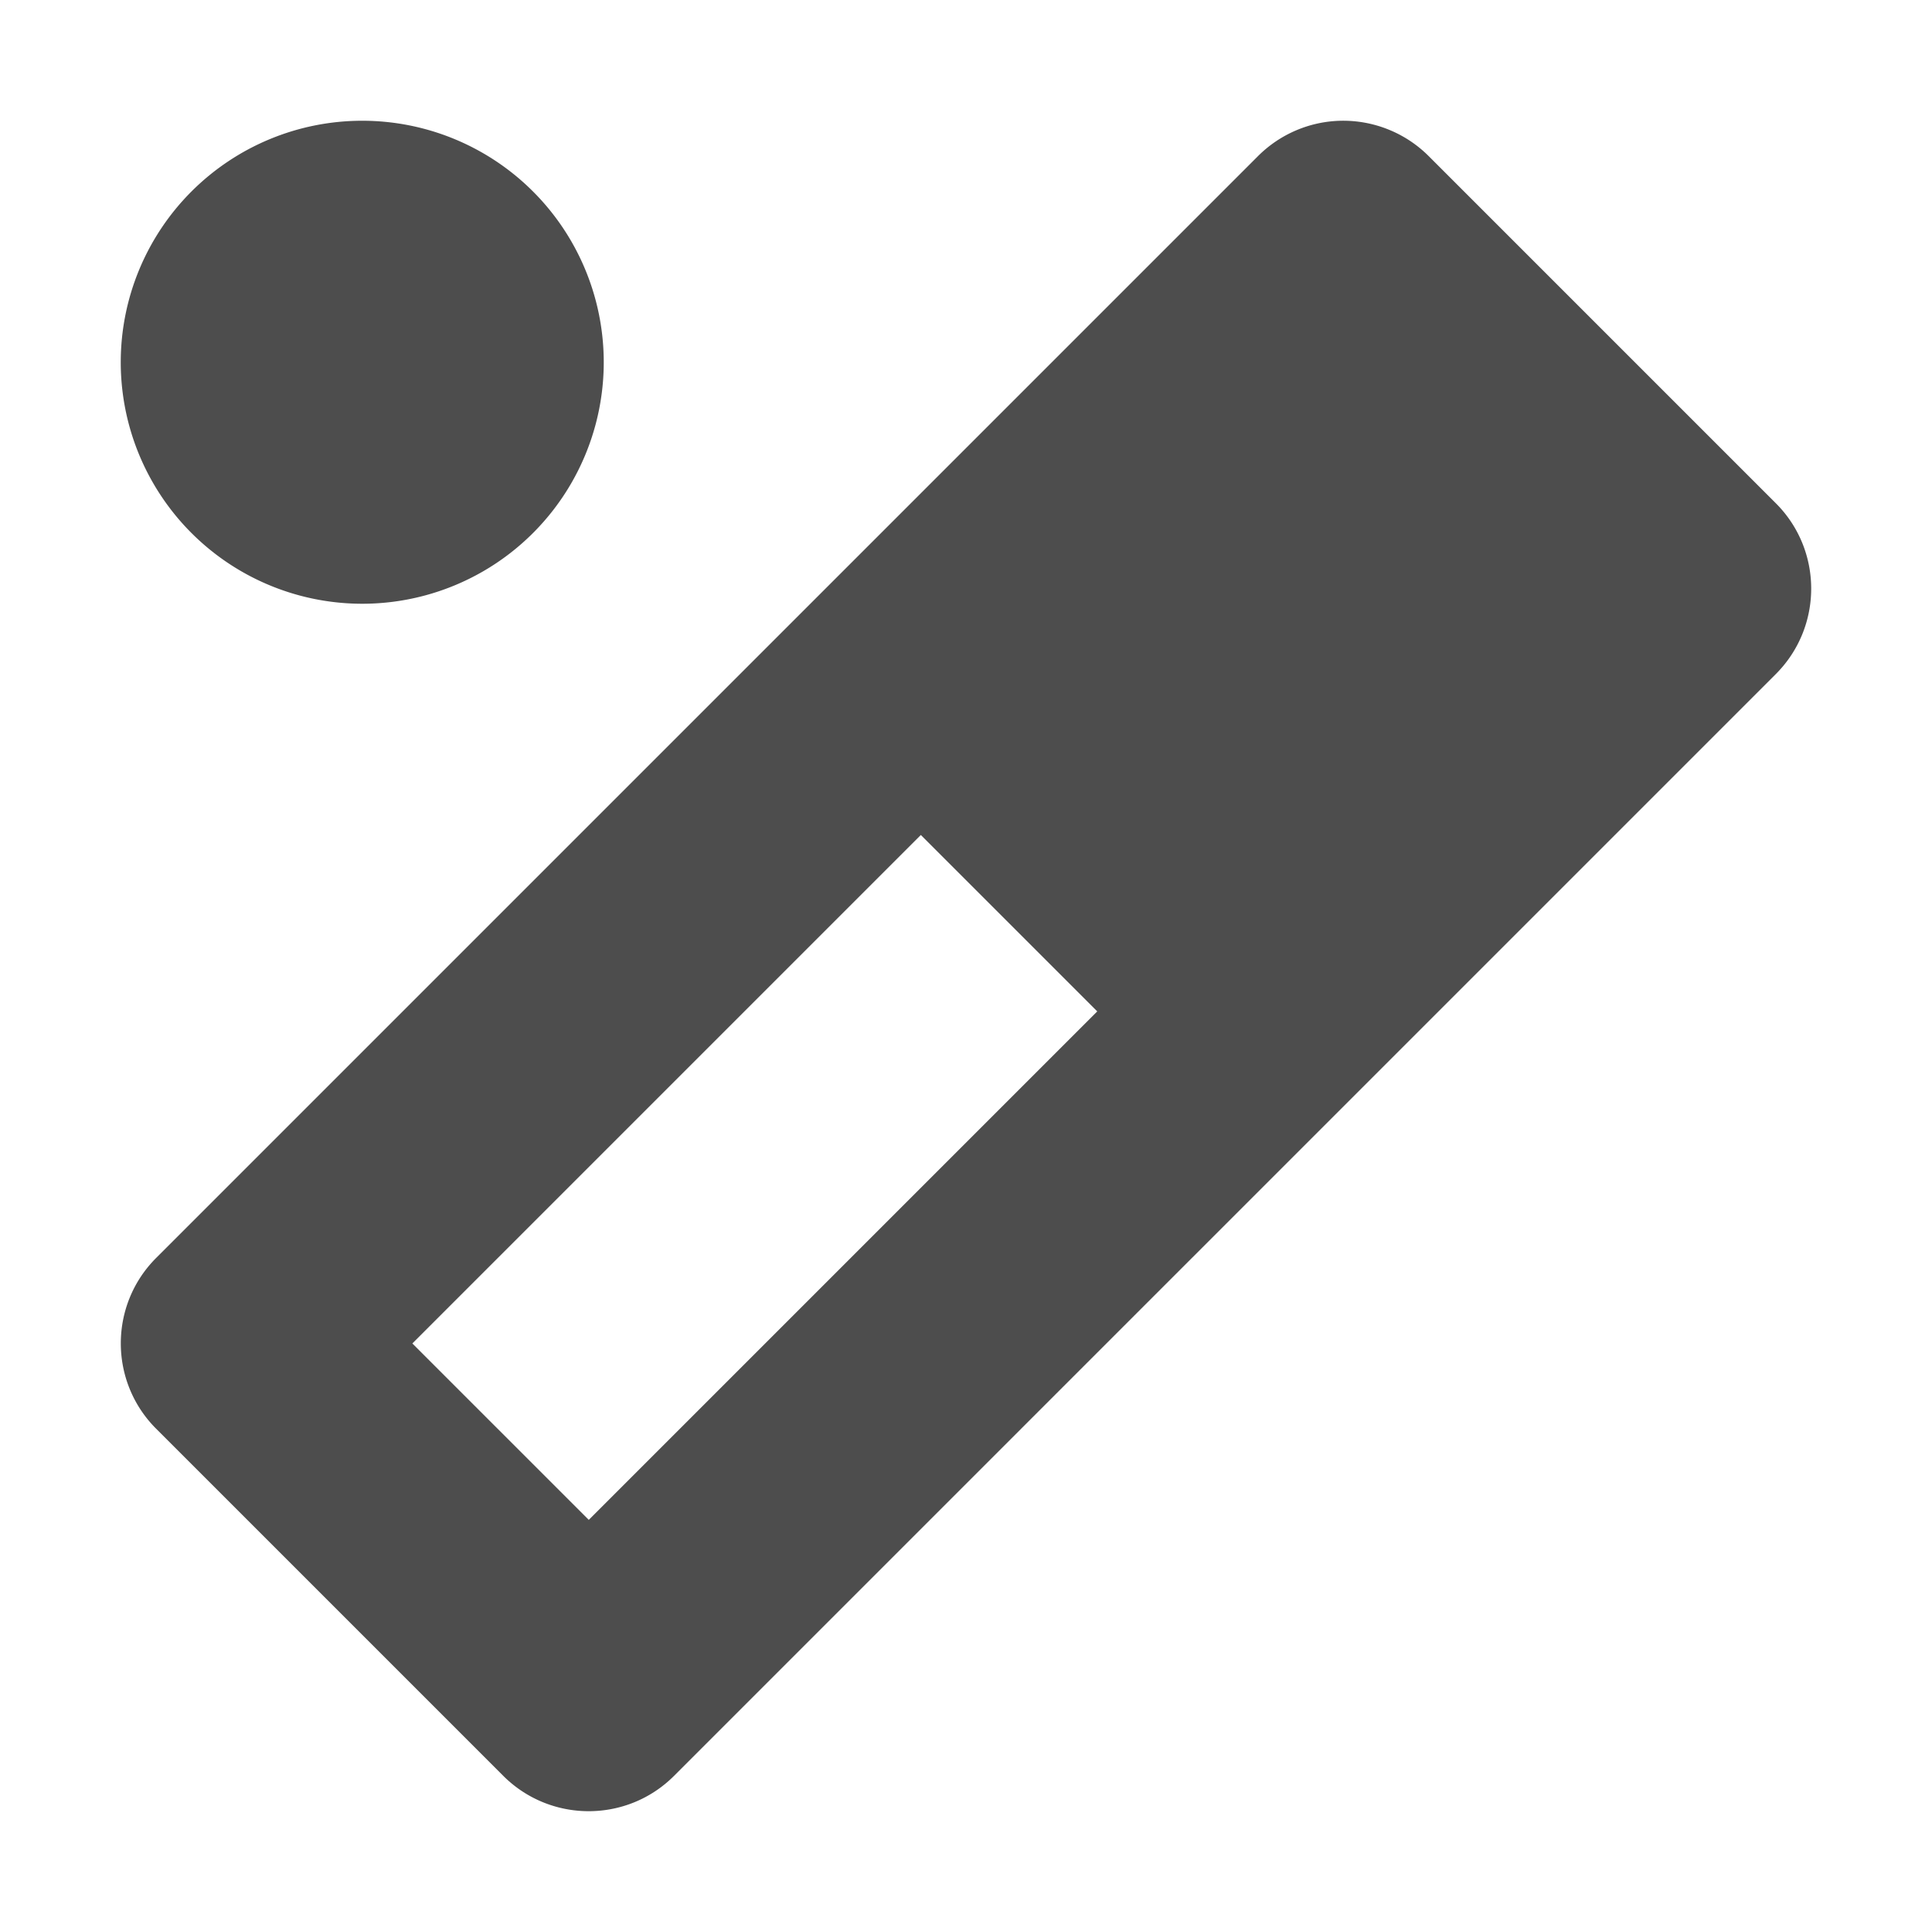 <?xml version="1.0" encoding="UTF-8" standalone="no"?>
<!-- Created with Inkscape (http://www.inkscape.org/) -->
<svg height="16" id="svg3049" version="1.1" width="16" xmlns="http://www.w3.org/2000/svg" xmlns:cc="http://creativecommons.org/ns#" xmlns:dc="http://purl.org/dc/elements/1.1/" xmlns:rdf="http://www.w3.org/1999/02/22-rdf-syntax-ns#">
 <defs id="defs3051">
  <style id="current-color-scheme" type="text/css">
   .ColorScheme-Text {
        color:#4d4d4d;
      }
      .ColorScheme-Background {
        color:#eff0f1;
      }
      .ColorScheme-Highlight {
        color:#3daee9;
      }
      .ColorScheme-ViewText {
        color:#31363b;
      }
      .ColorScheme-ViewBackground {
        color:#fcfcfc;
      }
      .ColorScheme-ViewHover {
        color:#93cee9;
      }
      .ColorScheme-ViewFocus{
        color:#3daee9;
      }
      .ColorScheme-ButtonText {
        color:#31363b;
      }
      .ColorScheme-ButtonBackground {
        color:#eff0f1;
      }
      .ColorScheme-ButtonHover {
        color:#93cee9;
      }
      .ColorScheme-ButtonFocus{
        color:#3daee9;
      }
  </style>
 </defs>
 <g id="layer1" transform="translate(-421.71 -531.79)">
  <path class="ColorScheme-Text" d="m3 1a2 2 0 0 0 -2 2 2 2 0 0 0 2 2 2 2 0 0 0 2 -2 2 2 0 0 0 -2 -2zm8.109 0c-0.259 0.004-0.507 0.109-0.691 0.293l-3.5 3.5-0.5 0.5-2 2-1.5 1.5-0.5 0.5-1.125 1.125c-0.39 0.39-0.39 1.024 0 1.414l2.875 2.875c0.391 0.39 1.024 0.39 1.414 0l1.125-1.125 0.5-0.5 3.5-3.5 0.5-0.5 3.5-3.5c0.39-0.391 0.39-1.024 0-1.414l-2.875-2.875c-0.191-0.191-0.452-0.297-0.723-0.293zm-3.484 5.914l0.012 0.012 1.438 1.438 0.012 0.012-3.293 3.293-0.5 0.5-0.418 0.418-1.461-1.461 0.418-0.418 0.5-0.5 1.5-1.5 1.793-1.793z" id="path4141" style="fill:currentColor" transform="translate(421.71 531.79)">
  </path>
 </g>
</svg>
